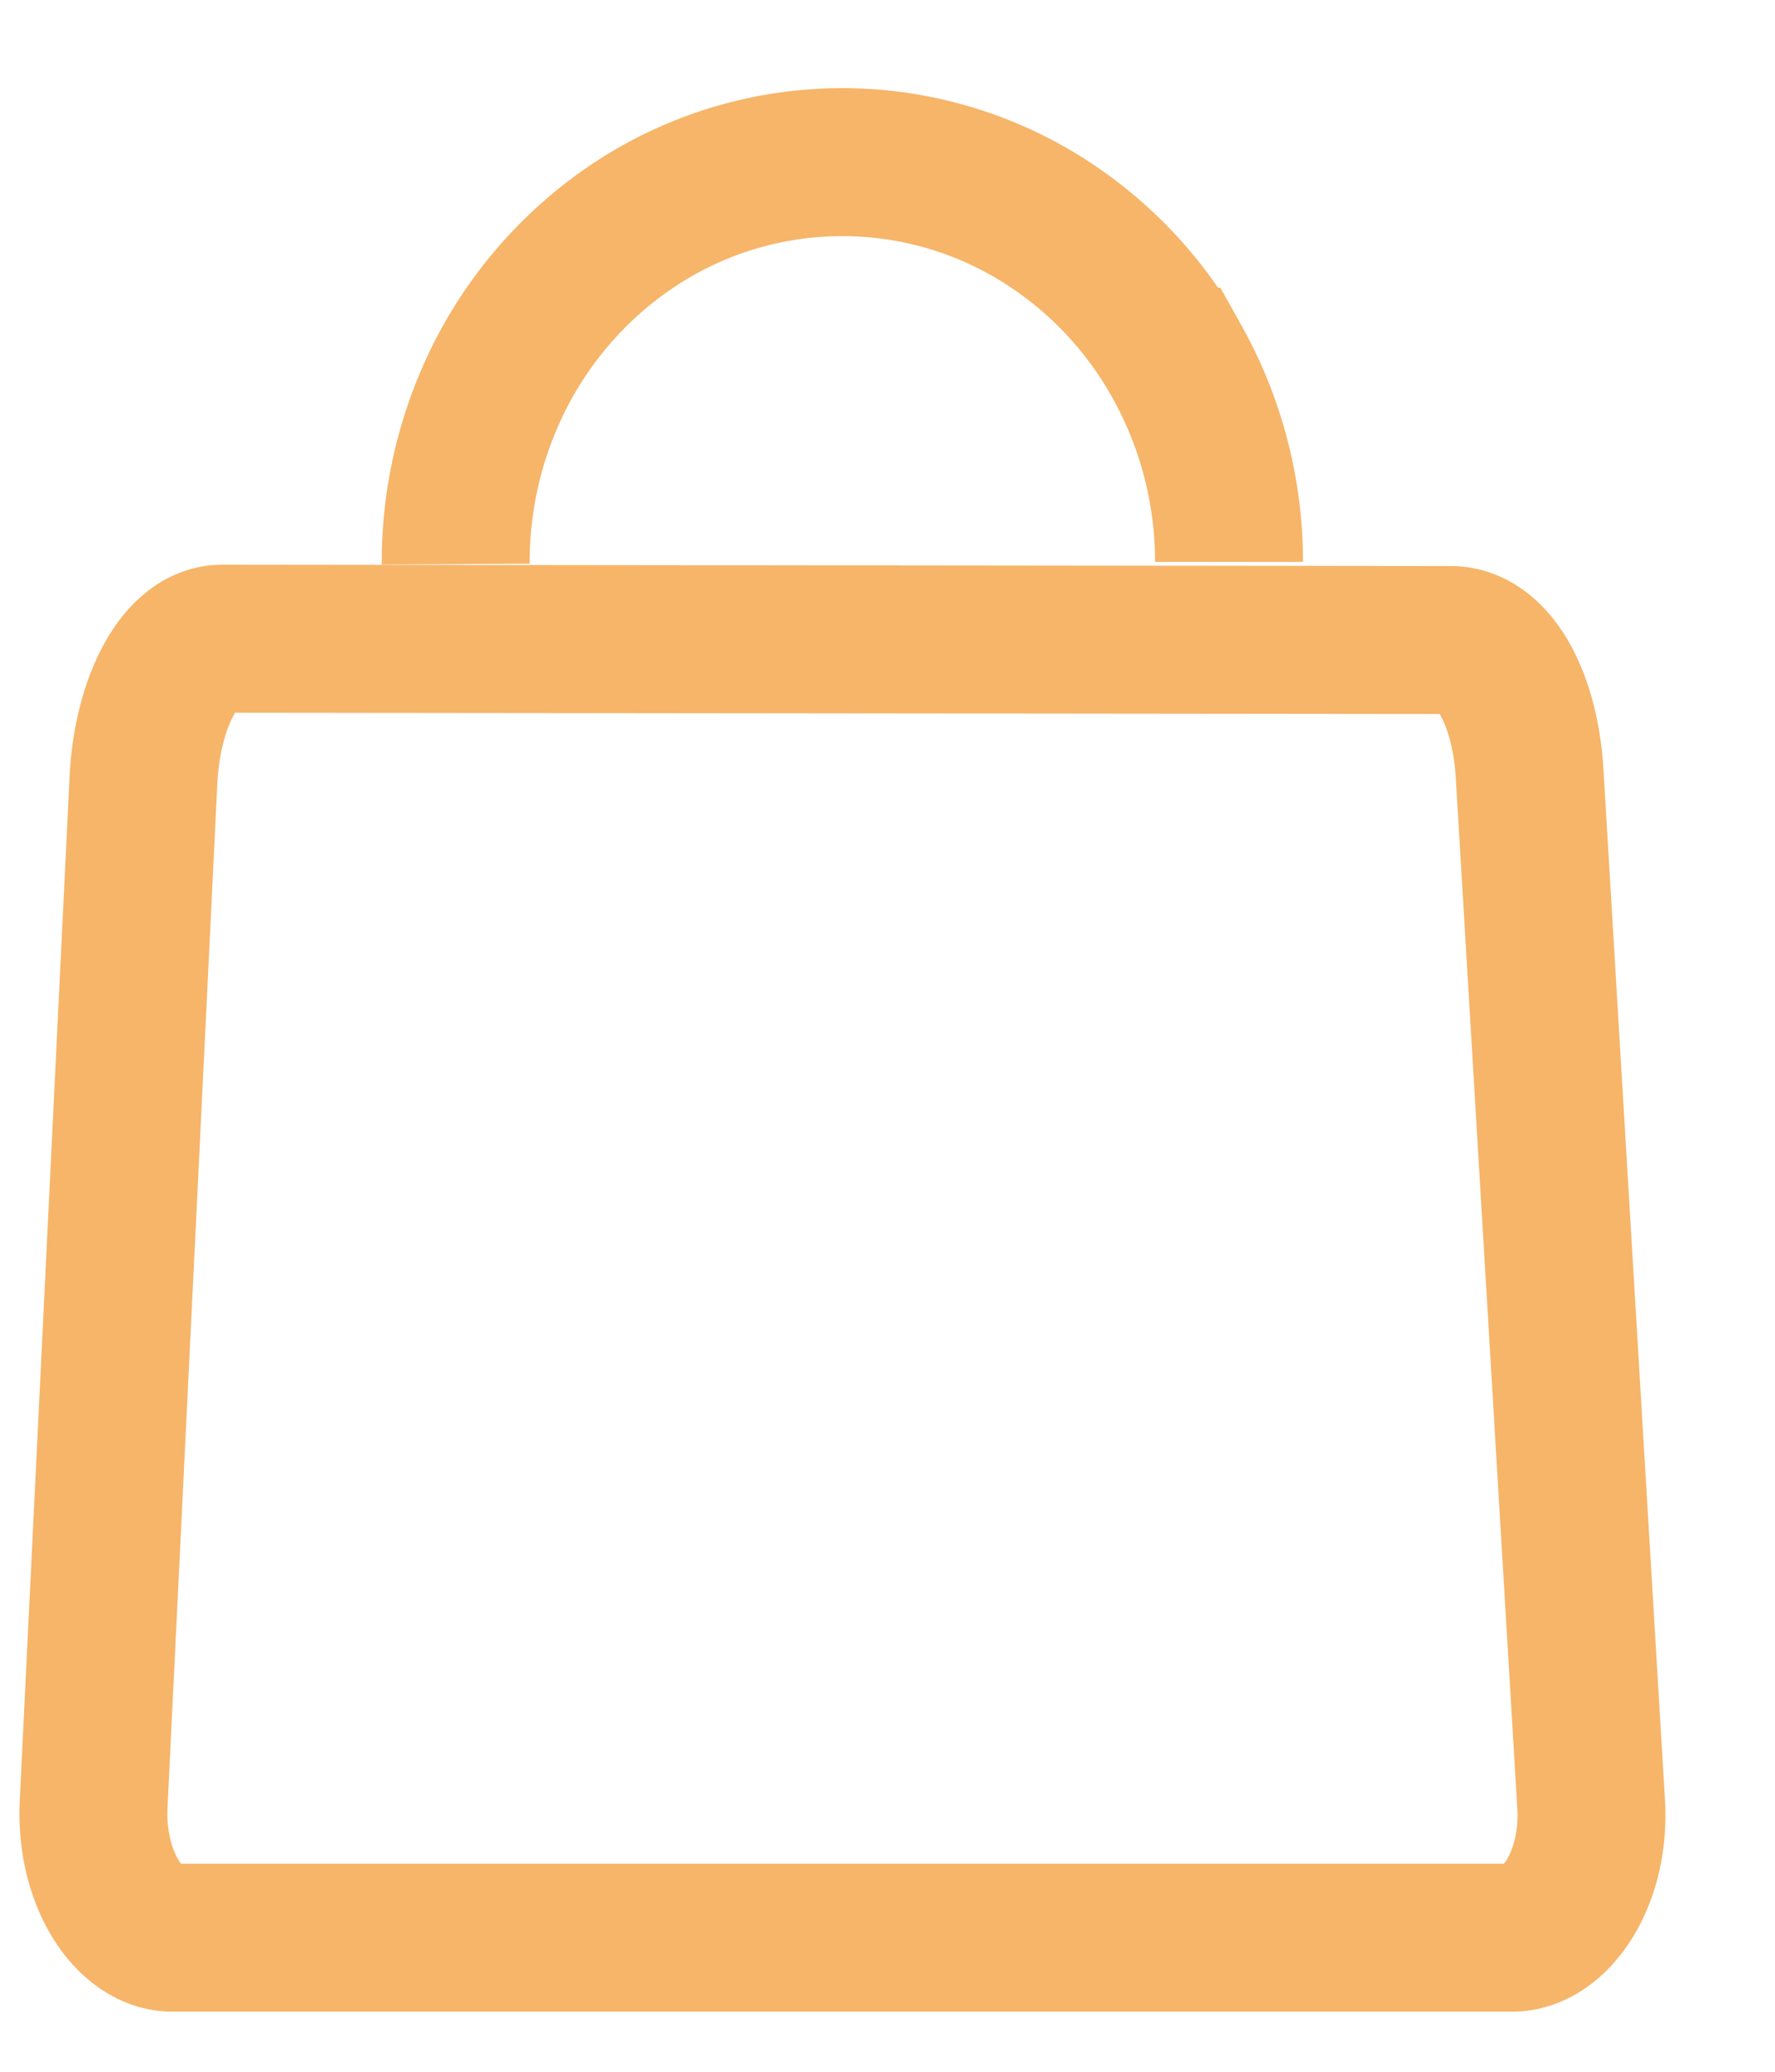 <svg width="12" height="14" fill="none" xmlns="http://www.w3.org/2000/svg"><path d="M1.503 4.316l8.303.009c.297 0 .505.403.535.902l.416 6.965c.03.499-.239.902-.535.902H1.168c-.296 0-.559-.403-.535-.902L.97 5.269c.024-.5.238-.954.534-.953zm6.806-.519c0-.475-.122-.942-.352-1.353a2.66 2.66 0 00-.96-.99 2.547 2.547 0 00-2.617.007c-.397.24-.727.583-.955.995a2.78 2.78 0 00-.344 1.356" stroke="#f6b569"/></svg>
